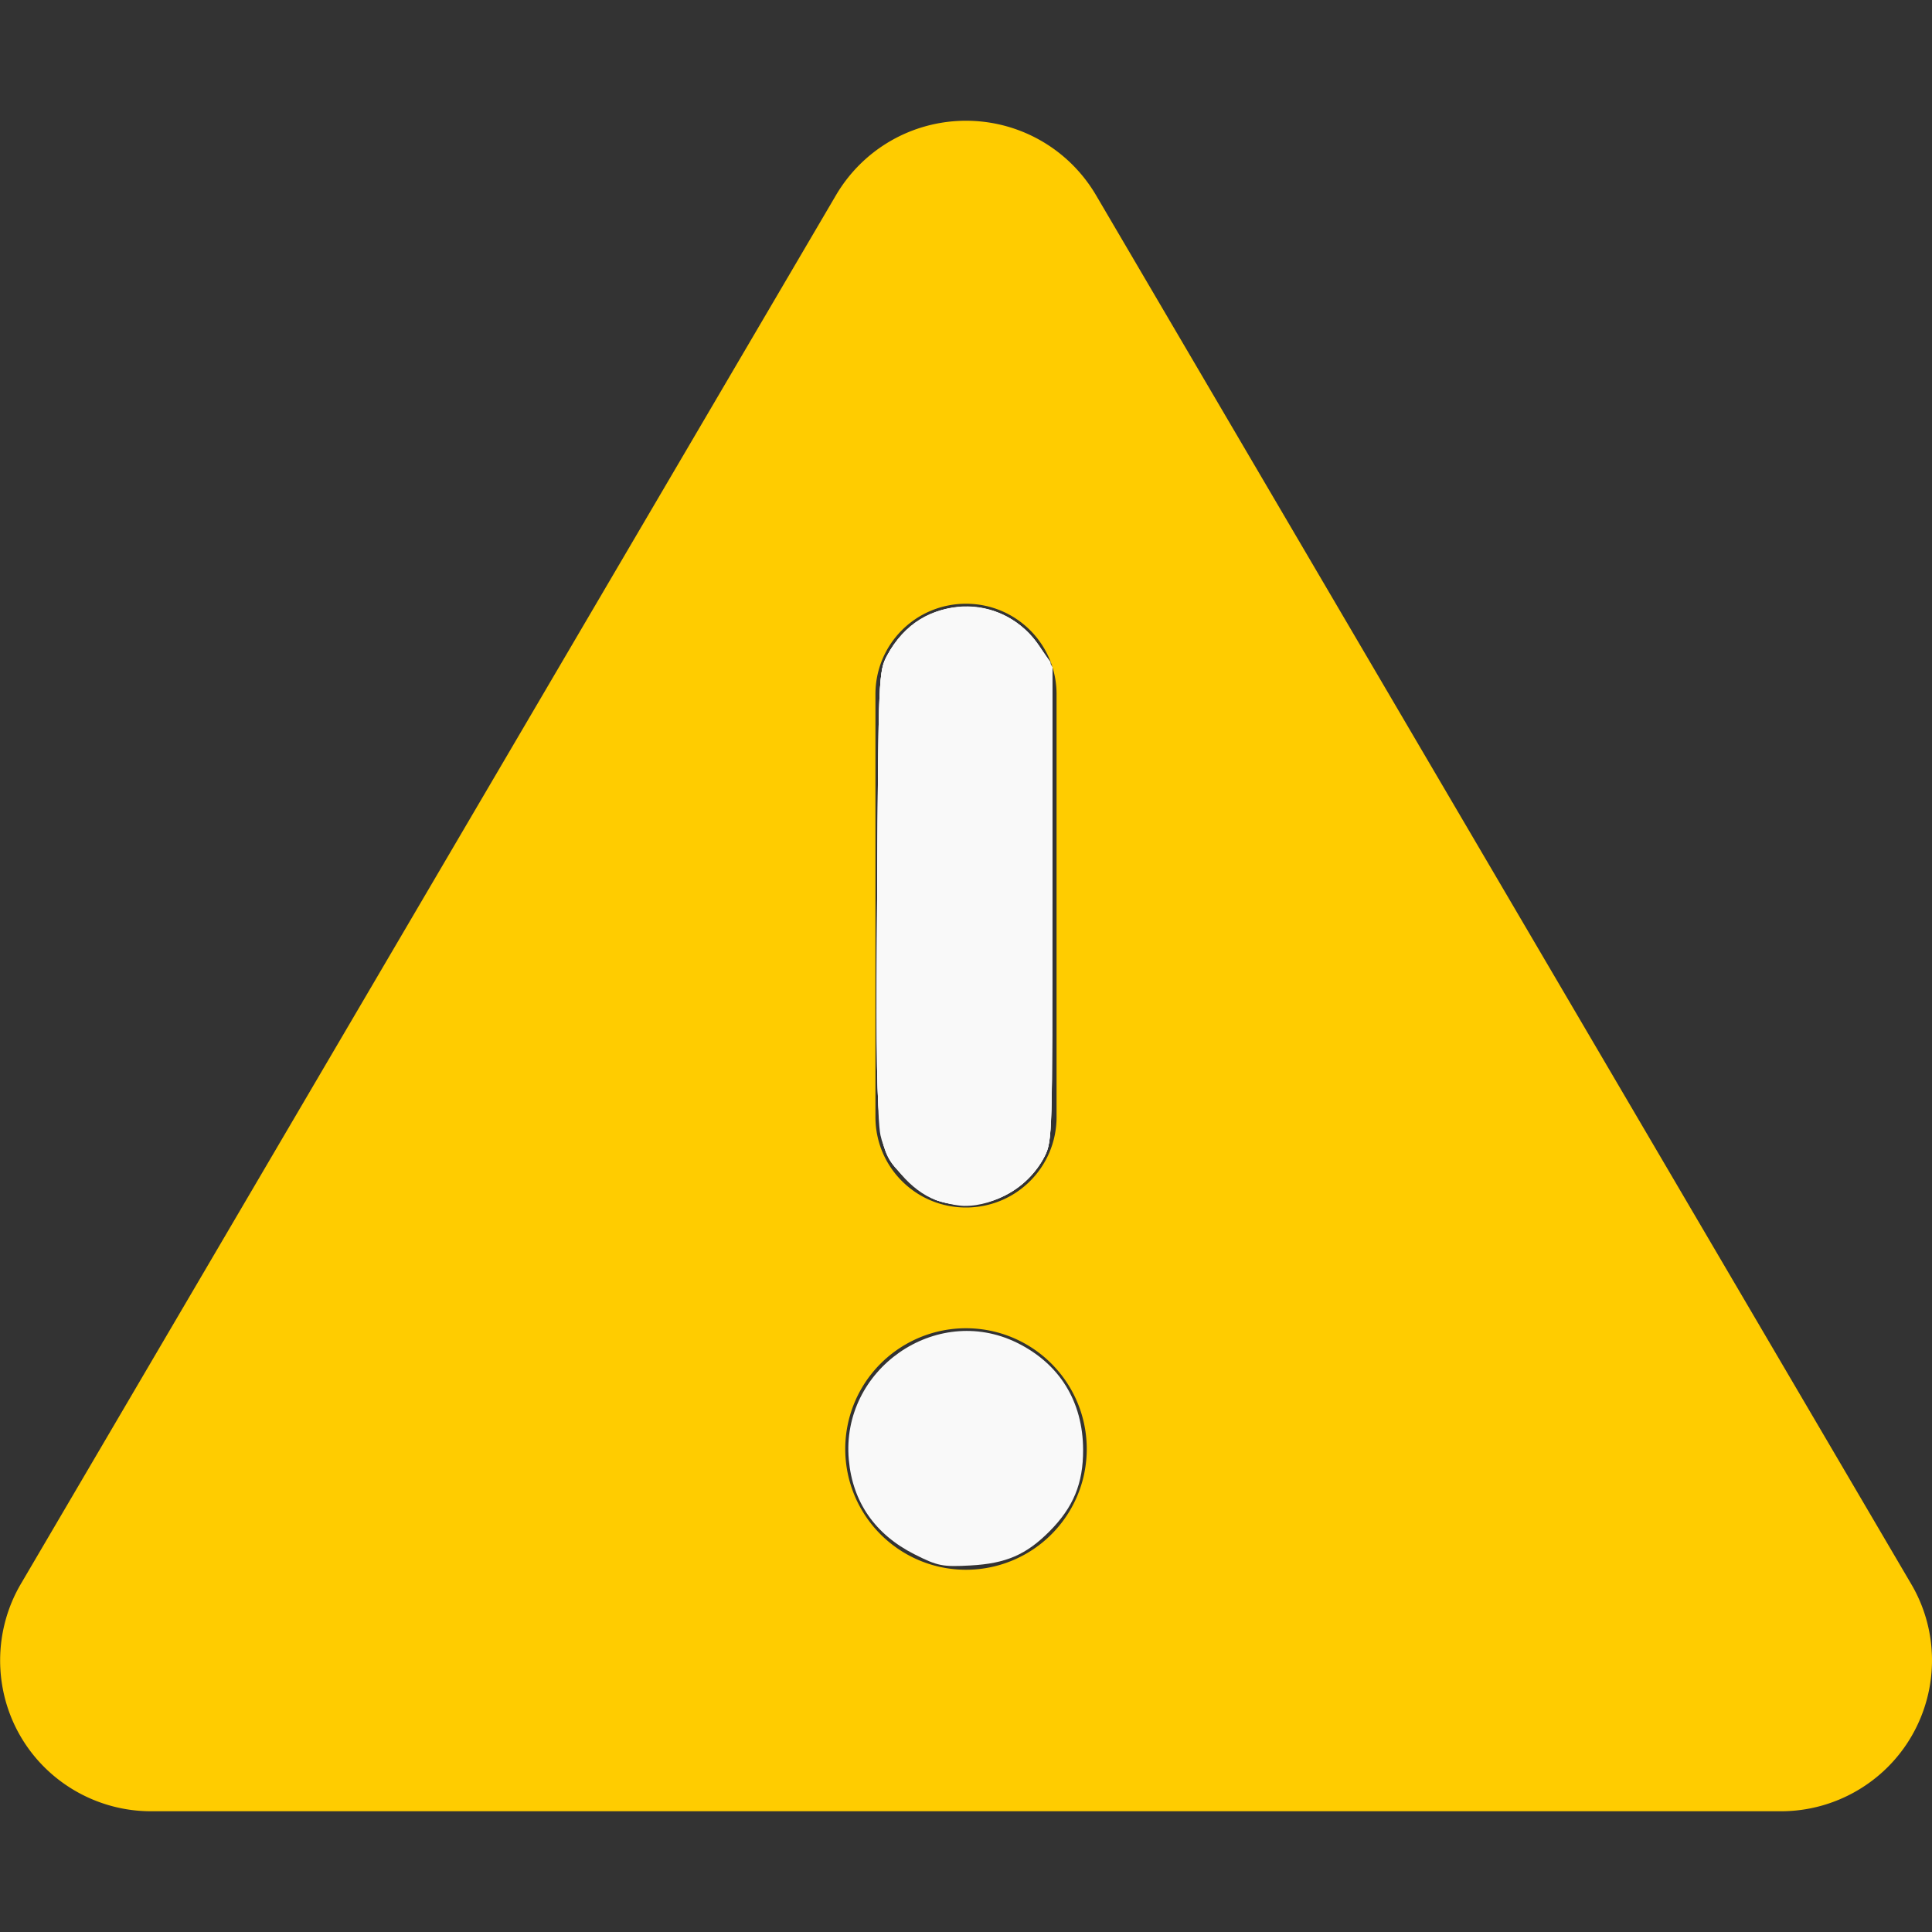 <?xml version="1.0" encoding="UTF-8" standalone="no"?>
<svg
   viewBox="0 0 512 512"
   version="1.1"
   id="svg1"
   sodipodi:docname="triangle-exclamation.svg"
   inkscape:version="1.3 (0e150ed6c4, 2023-07-21)"
   xmlns:inkscape="http://www.inkscape.org/namespaces/inkscape"
   xmlns:sodipodi="http://sodipodi.sourceforge.net/DTD/sodipodi-0.dtd"
   xmlns="http://www.w3.org/2000/svg"
   xmlns:svg="http://www.w3.org/2000/svg">
  <rect x="0" y="0" width="512" height="512" fill="#333333" stroke="none"/>
  <defs
     id="defs1" />
  <sodipodi:namedview
     id="namedview1"
     pagecolor="#ffffff"
     bordercolor="#000000"
     borderopacity="0.25"
     inkscape:showpageshadow="2"
     inkscape:pageopacity="0.0"
     inkscape:pagecheckerboard="0"
     inkscape:deskcolor="#d1d1d1"
     inkscape:zoom="0.92138672"
     inkscape:cx="-7.5972443"
     inkscape:cy="195.35771"
     inkscape:window-width="2643"
     inkscape:window-height="1339"
     inkscape:window-x="2352"
     inkscape:window-y="432"
     inkscape:window-maximized="0"
     inkscape:current-layer="svg1" />
  <path
     d="M256 32c14.2 0 27.3 7.5 34.5 19.8l216 368c7.3 12.4 7.3 27.7 .2 40.1S486.3 480 472 480H40c-14.3 0-27.6-7.7-34.7-20.1s-7-27.8 .2-40.1l216-368C228.7 39.5 241.8 32 256 32zm0 128c-13.3 0-24 10.7-24 24V296c0 13.3 10.7 24 24 24s24-10.7 24-24V184c0-13.3-10.7-24-24-24zm32 224a32 32 0 1 0 -64 0 32 32 0 1 0 64 0z"
     id="path1"
     style="fill:#ffcc00" />
  <path
     style="fill:#ffffff;stroke-width:1.085"
     d="m 248.538,318.201 c -2.089,-0.662 -6.067,-3.468 -8.839,-6.234 -7.645,-7.63 -7.642,-7.595 -7.243,-75.367 0.339,-57.594 0.385,-58.682 2.681,-62.949 8.538,-15.865 29.763,-17.369 39.981,-2.833 l 3.266,4.646 0.297,63.392 c 0.284,60.766 0.21,63.561 -1.794,67.469 -5.334,10.402 -17.251,15.394 -28.349,11.876 z"
     id="path2" />
  <path
     style="fill:#ffffff;stroke-width:1.085"
     d="m 248.538,318.201 c -2.089,-0.662 -6.067,-3.468 -8.839,-6.234 -7.645,-7.63 -7.642,-7.595 -7.243,-75.367 0.339,-57.594 0.385,-58.682 2.681,-62.949 4.545,-8.444 11.763,-12.829 21.137,-12.837 7.649,-0.007 14.866,3.903 19.15,10.375 l 2.96,4.472 0.297,63.294 c 0.284,60.669 0.21,63.463 -1.794,67.37 -5.334,10.402 -17.251,15.394 -28.349,11.876 z"
     id="path3" />
  <path
     style="fill:#f9f9f9;stroke-width:1.085"
     d="m 247.996,318.01 c -6.409,-2.247 -13.128,-10.101 -14.653,-17.13 -0.858,-3.953 -1.126,-23.435 -0.886,-64.28 0.339,-57.594 0.385,-58.682 2.681,-62.949 8.839,-16.424 30.747,-17.428 40.618,-1.863 l 3.172,5.001 v 62.779 c 0,60.329 -0.084,62.943 -2.139,66.972 -3.869,7.584 -12.996,13.165 -21.321,13.038 -1.722,-0.026 -5.084,-0.732 -7.471,-1.57 z"
     id="path5" />
  <path
     style="fill:#f9f9f9;stroke-width:1.085"
     d="m 242.341,411.907 c -10.451,-5.287 -16.379,-13.825 -17.397,-25.06 -2.169,-23.918 23.062,-41.524 44.488,-31.042 11.338,5.547 17.559,15.583 17.604,28.398 0.031,8.936 -2.584,15.269 -8.94,21.65 -6.15,6.174 -11.511,8.488 -20.874,9.009 -7.443,0.415 -8.717,0.162 -14.88,-2.956 z"
     id="path6" />
</svg>

